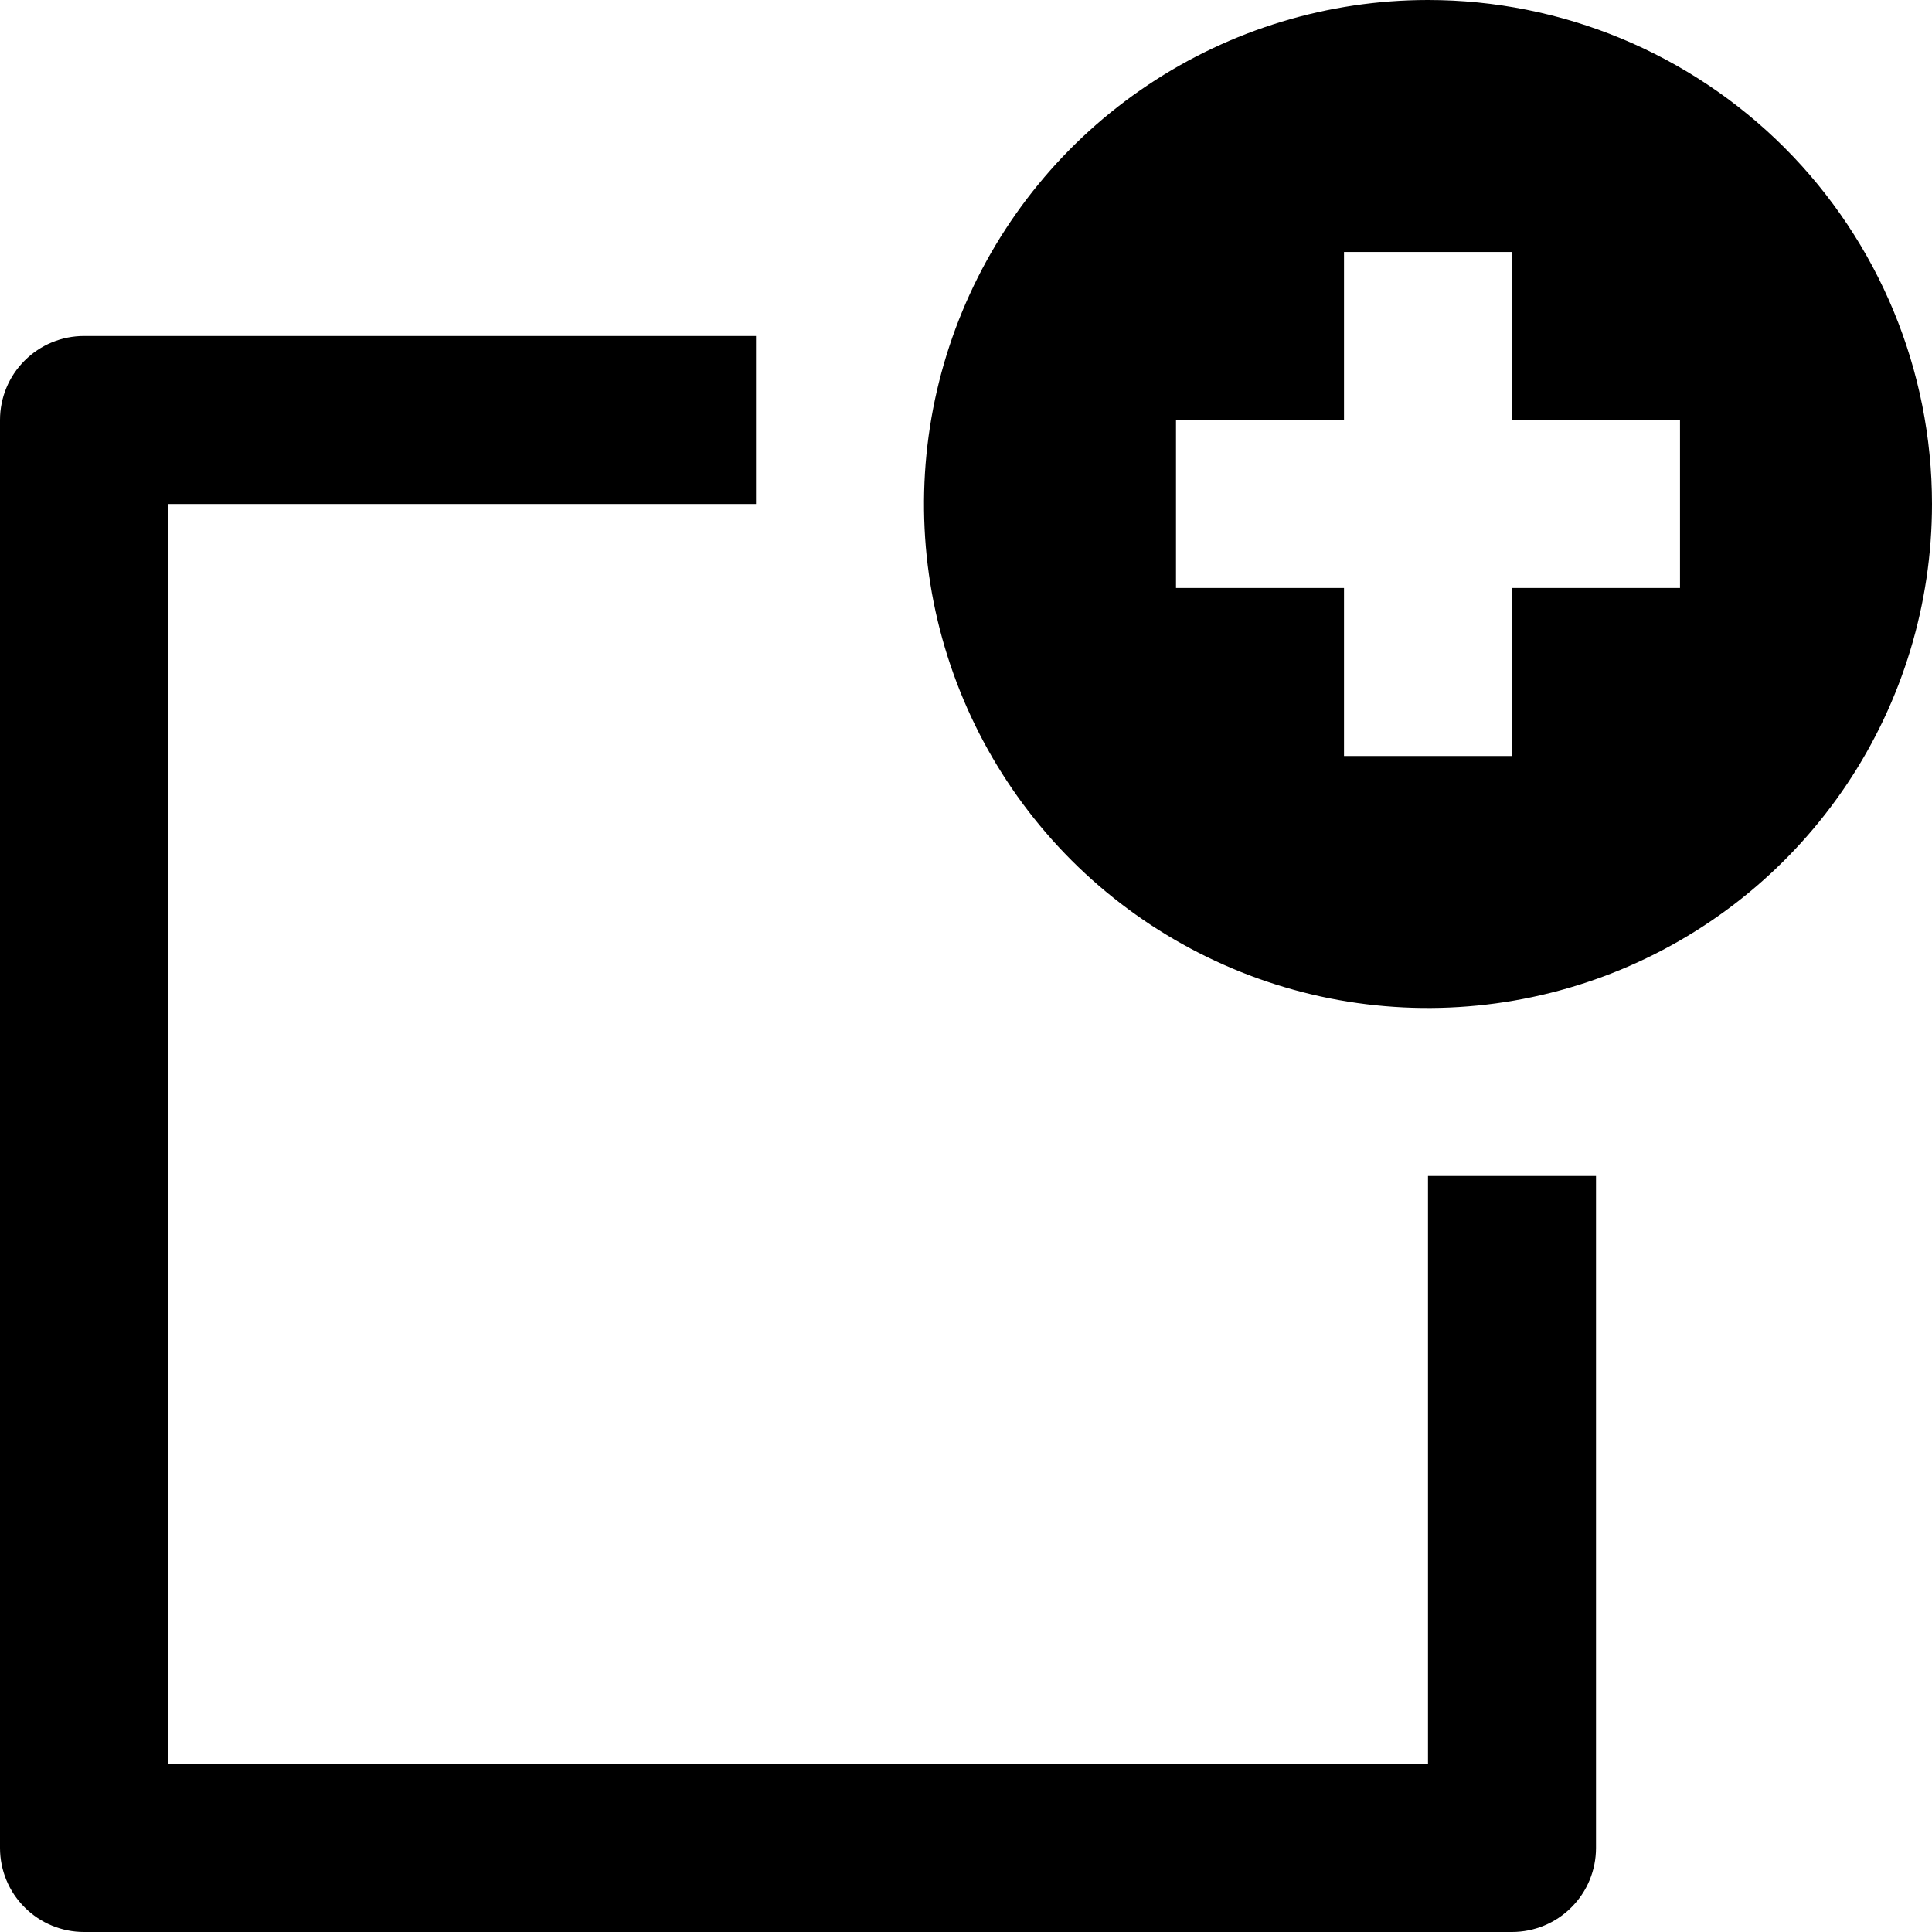 <svg width="23" height="23" viewBox="0 0 23 23" fill="none" xmlns="http://www.w3.org/2000/svg">
<path d="M17 0C15.813 0 14.653 0.352 13.667 1.011C12.68 1.67 11.911 2.608 11.457 3.704C11.003 4.8 10.884 6.007 11.115 7.171C11.347 8.334 11.918 9.404 12.757 10.243C13.597 11.082 14.666 11.653 15.829 11.885C16.993 12.116 18.2 11.997 19.296 11.543C20.392 11.089 21.329 10.32 21.989 9.333C22.648 8.347 23 7.187 23 6C23 4.409 22.368 2.883 21.243 1.757C20.117 0.632 18.591 0 17 0V0ZM20 7H18V9H16V7H14V5H16V3H18V5H20V7Z" fill="black"/>
<path d="M18 23H1C0.735 23 0.48 22.895 0.293 22.707C0.105 22.52 0 22.265 0 22V5C0 4.735 0.105 4.48 0.293 4.293C0.48 4.105 0.735 4 1 4H9V6H2V21H17V14H19V22C19 22.265 18.895 22.52 18.707 22.707C18.52 22.895 18.265 23 18 23Z" fill="black"/>
</svg>
